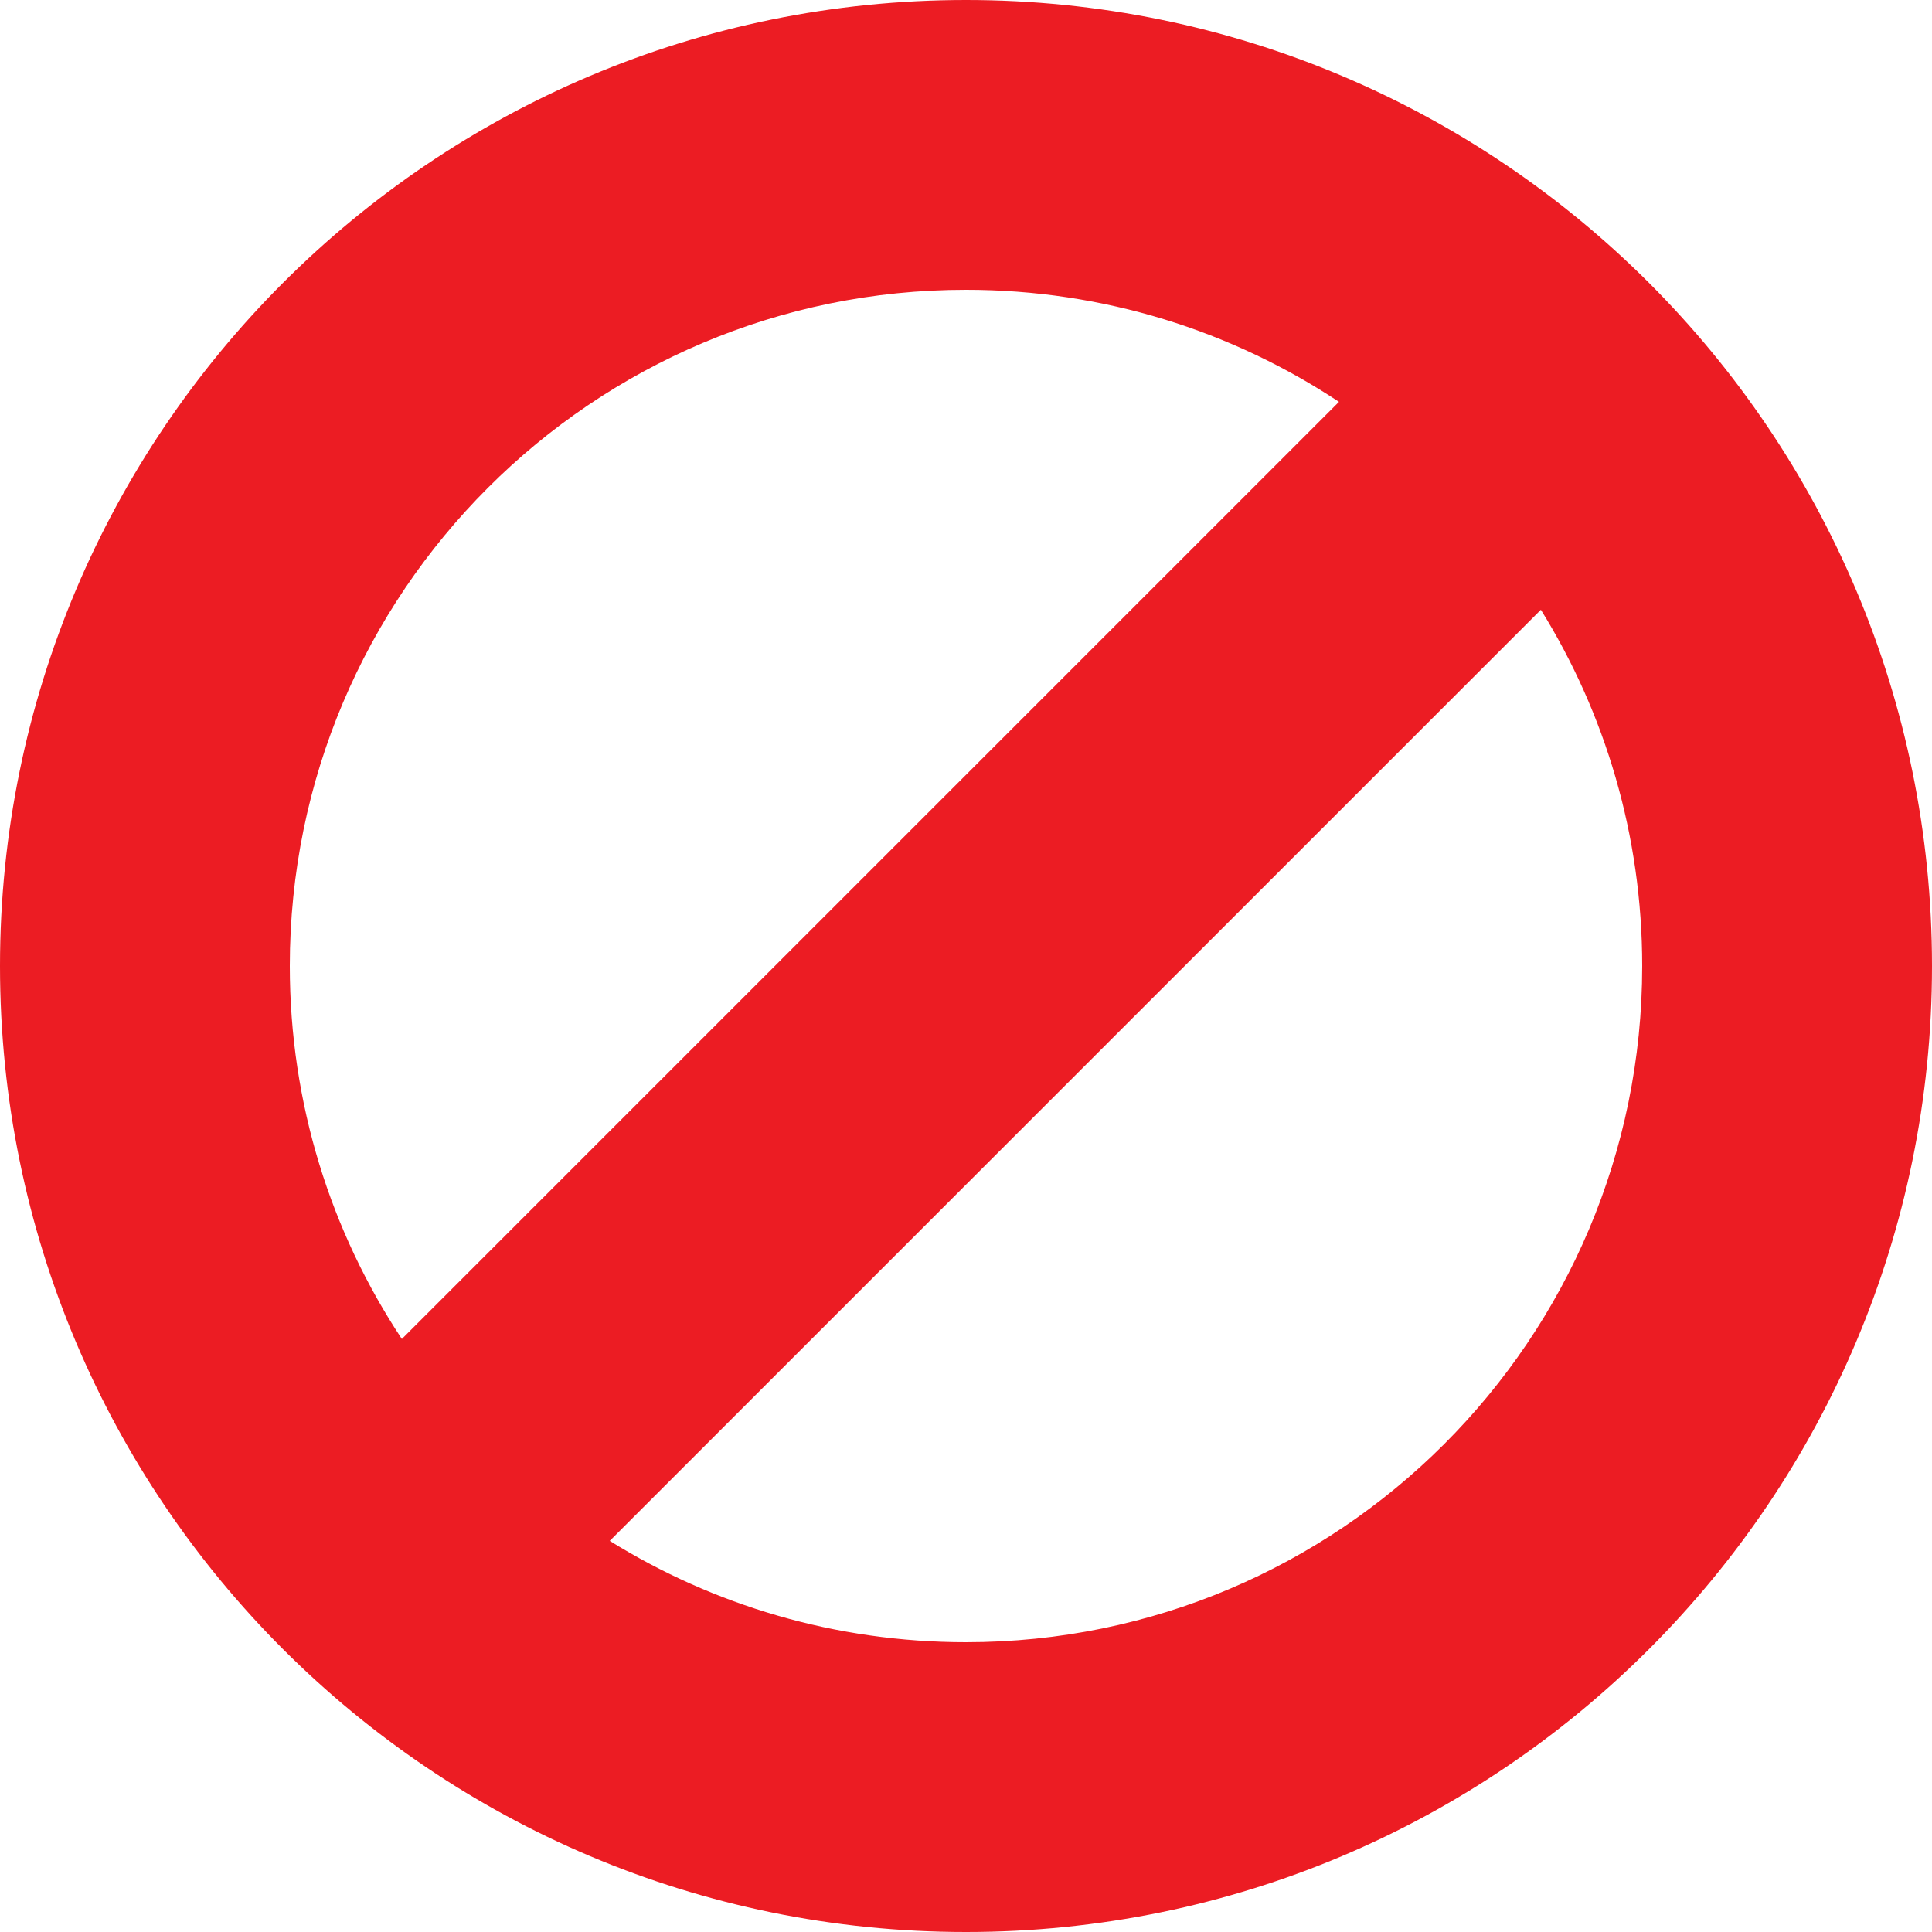 <svg xmlns="http://www.w3.org/2000/svg" xmlns:xlink="http://www.w3.org/1999/xlink" width="20" height="20" version="1.1" viewBox="0 0 20 20"><title>UI-icons-red</title><desc>Created with Sketch.</desc><g id="Page-1" fill="none" fill-rule="evenodd" stroke="none" stroke-width="1"><path id="UI-icons-red" fill="#EC1C23" d="M15.951,6.312 C16.616,7.383 17,8.647 17,10 C17,13.866 13.866,17 10,17 C8.647,17 7.383,16.616 6.312,15.951 L15.951,6.312 Z M13.861,4.16 C12.754,3.427 11.427,3 10,3 C6.134,3 3,6.134 3,10 C3,11.427 3.427,12.754 4.16,13.861 L13.861,4.16 Z M10,20 C15.523,20 20,15.523 20,10 C20,4.477 15.523,0 10,0 C4.477,0 0,4.477 0,10 C0,15.523 4.477,20 10,20 Z"/></g></svg>